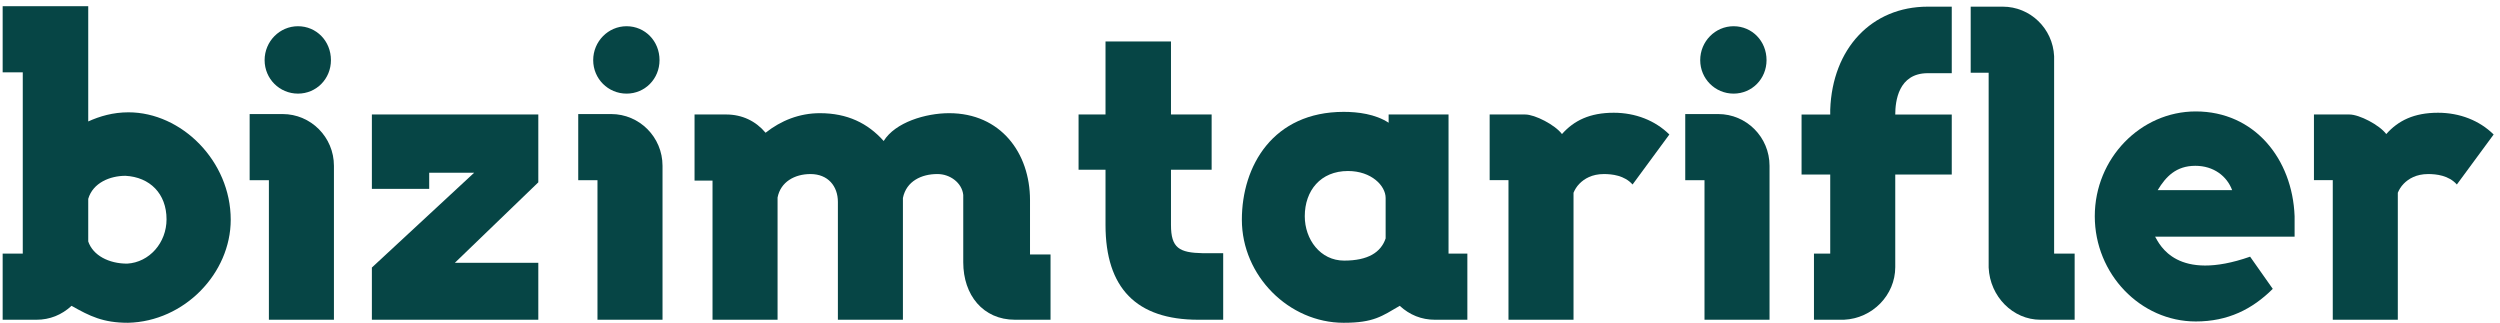 <?xml version="1.0" encoding="utf-8"?>
<svg width="232px" height="30px" viewBox="0 0 232 30" version="1.1" xmlns:xlink="http://www.w3.org/1999/xlink" xmlns="http://www.w3.org/2000/svg">
  <desc>Created with Lunacy</desc>
  <g id="Logo">
    <path d="M11.555 23.889C9.847 23.889 8.378 23.124 7.941 21.831L7.941 17.877C8.378 16.384 9.966 15.739 11.396 15.739C13.659 15.859 15.208 17.392 15.208 19.774C15.208 21.953 13.62 23.768 11.555 23.889M11.674 9.847C10.244 9.847 9.013 10.209 7.941 10.694L7.941 8.112L7.941 4.6L7.941 0L3.176 0L1.866 0L0 0L0 6.134L1.866 6.134L1.866 8.112L1.866 22.961L0 22.961L0 29.096L3.137 29.096C4.368 29.096 5.479 28.651 6.393 27.804C8.1 28.772 9.331 29.378 11.634 29.378C16.875 29.256 21.164 24.777 21.164 19.814C21.164 14.365 16.597 9.847 11.674 9.847" transform="translate(0.247 0.576)" id="Fill-1" fill="#064545" stroke="none" />
    <path d="M3.057 0L0 0L0 6.136L1.786 6.136L1.786 19.089L7.822 19.089L7.822 4.803C7.822 2.139 5.678 0 3.057 0" transform="translate(23.167 10.584)" id="Fill-3" fill="#064545" stroke="none" />
    <path d="M3.097 6.254C4.805 6.254 6.155 4.881 6.155 3.147C6.155 1.371 4.805 0 3.097 0C1.39 0 0 1.412 0 3.147C0 4.881 1.39 6.254 3.097 6.254" transform="translate(24.556 2.434)" id="Fill-5" fill="#064545" stroke="none" />
    <path d="M3.097 6.254C4.805 6.254 6.155 4.881 6.155 3.147C6.155 1.371 4.805 0 3.097 0C1.39 0 0 1.412 0 3.147C0 4.881 1.39 6.254 3.097 6.254" transform="translate(55.049 2.434)" id="Fill-7" fill="#064545" stroke="none" />
    <path d="M3.057 0L0 0L0 6.136L1.786 6.136L1.786 19.089L7.822 19.089L7.822 4.803C7.822 2.139 5.678 0 3.057 0" transform="translate(53.66 10.584)" id="Fill-9" fill="#064545" stroke="none" />
    <path d="M31.131 8.07C31.131 3.673 28.391 0 23.626 0C21.443 0 18.623 0.849 17.551 2.582C16.082 0.929 14.176 0 11.634 0C9.728 0 8.021 0.685 6.592 1.816C5.678 0.727 4.408 0.121 2.938 0.121L0 0.121L0 6.255L1.668 6.255L1.668 19.169L7.704 19.169L7.704 7.83C7.981 6.376 9.291 5.649 10.76 5.649C12.389 5.649 13.302 6.779 13.302 8.233L13.302 19.169L19.337 19.169L19.337 7.868C19.655 6.295 21.085 5.649 22.515 5.649L22.554 5.649C23.706 5.649 24.817 6.456 24.936 7.586L24.936 13.841C24.936 16.868 26.763 19.169 29.74 19.169L33.036 19.169L33.036 13.114L31.131 13.114L31.131 8.07Z" transform="translate(64.454 10.503)" id="Fill-11" fill="#064545" stroke="none" />
    <path d="M8.576 17.028L8.576 11.903L12.349 11.903L12.349 6.779L8.576 6.779L8.576 0L2.501 0L2.501 6.779L0 6.779L0 11.903L2.501 11.903L2.501 17.028C2.501 22.88 5.361 25.826 11.118 25.826L13.421 25.826L13.421 19.652L11.555 19.652C9.331 19.611 8.576 19.167 8.576 17.028" transform="translate(100.091 3.846)" id="Fill-13" fill="#064545" stroke="none" />
    <path d="M13.342 11.743C12.905 13.035 11.714 13.803 9.49 13.803C7.268 13.803 5.838 11.824 5.838 9.685C5.838 7.305 7.307 5.489 9.847 5.489C12.031 5.489 13.342 6.861 13.342 7.99L13.342 11.743ZM19.179 0.243L13.62 0.243L13.62 1.009C12.389 0.202 10.761 0 9.451 0C2.899 0 0 5.006 0 10.009C0 15.215 4.368 19.573 9.451 19.573C12.23 19.573 12.985 18.967 14.652 17.999C15.566 18.846 16.678 19.291 17.907 19.291L20.926 19.291L20.926 13.156L19.179 13.156L19.179 0.243Z" transform="translate(115.245 10.381)" id="Fill-15" fill="#064545" stroke="none" />
    <path d="M6.711 1.978C6.075 1.129 4.209 0.162 3.296 0.162L3.017 0.162L0 0.162L0 6.255L1.747 6.255L1.747 19.209L7.783 19.209L7.783 7.425C7.902 7.143 8.061 6.861 8.339 6.577C8.775 6.134 9.489 5.689 10.601 5.689C11.356 5.689 12.508 5.811 13.262 6.659L16.677 2.018C15.367 0.726 13.541 0 11.515 0C9.292 0 7.823 0.726 6.711 1.978" transform="translate(138.24 10.463)" id="Fill-17" fill="#064545" stroke="none" />
    <path d="M3.097 6.254C4.805 6.254 6.155 4.881 6.155 3.147C6.155 1.371 4.805 0 3.097 0C1.389 0 0 1.412 0 3.147C0 4.881 1.389 6.254 3.097 6.254" transform="translate(157.78 2.434)" id="Fill-19" fill="#064545" stroke="none" />
    <path d="M3.057 0L0 0L0 6.136L1.787 6.136L1.787 19.089L7.822 19.089L7.822 4.803C7.822 2.139 5.678 0 3.057 0" transform="translate(156.391 10.584)" id="Fill-21" fill="#064545" stroke="none" />
    <path d="M2.66 9.562L2.66 10.008L0 10.008L0 15.577L2.66 15.577L2.66 22.919L1.151 22.919L1.151 29.054L3.931 29.054C6.592 28.933 8.695 26.753 8.695 24.171L8.695 15.577L13.938 15.577L13.938 10.008L8.695 10.008C8.695 8.797 8.974 6.174 11.714 6.174L13.938 6.174L13.938 0L11.714 0C6.512 0 2.859 3.872 2.66 9.562" transform="translate(167.185 0.618)" id="Fill-23" fill="#064545" stroke="none" />
    <path d="M7.742 4.599C7.624 2.018 5.518 0 2.977 0L0 0L0 6.132L1.667 6.132L1.667 24.211C1.786 26.915 3.93 29.054 6.471 29.054L9.647 29.054L9.647 22.919L7.742 22.919L7.742 4.599Z" transform="translate(182.88 0.618)" id="Fill-25" fill="#064545" stroke="none" />
    <path d="M5.837 7.304C6.592 6.054 7.546 5.046 9.331 5.046C11.038 5.046 12.27 6.013 12.746 7.304L5.837 7.304ZM9.372 0C4.249 0 0 4.358 0 9.725C0 15.093 4.249 19.491 9.372 19.491C12.349 19.491 14.613 18.361 16.517 16.465L14.414 13.478C7.624 15.86 6.036 12.389 5.599 11.623L18.543 11.623L18.543 9.725C18.345 4.398 14.811 0 9.372 0L9.372 0Z" transform="translate(194.396 10.341)" id="Fill-27" fill="#064545" stroke="none" />
    <path d="M11.515 0C9.292 0 7.823 0.726 6.711 1.978C6.076 1.129 4.209 0.162 3.295 0.162L3.019 0.162L0 0.162L0 6.256L1.747 6.256L1.747 19.209L7.783 19.209L7.783 7.425C7.902 7.143 8.061 6.861 8.339 6.577C8.775 6.134 9.489 5.689 10.602 5.689C11.356 5.689 12.508 5.811 13.262 6.659L16.677 2.018C15.367 0.726 13.541 0 11.515 0" transform="translate(214.734 10.463)" id="Fill-29" fill="#064545" stroke="none" />
    <path d="M4.368 0L0 0L0 4.802L0 6.514L0 6.9L5.32 6.9L5.32 6.514L5.32 5.407L9.489 5.407L0 14.203L0 19.047L11.945 19.047L12.865 19.047L15.445 19.047L15.445 14.203L15.445 13.76L12.15 13.76L11.945 13.76L7.703 13.76L15.445 6.295L15.445 0L5.32 0L4.368 0Z" transform="translate(34.51 10.625)" id="Fill-32" fill="#064545" stroke="none" />
  </g>
</svg>